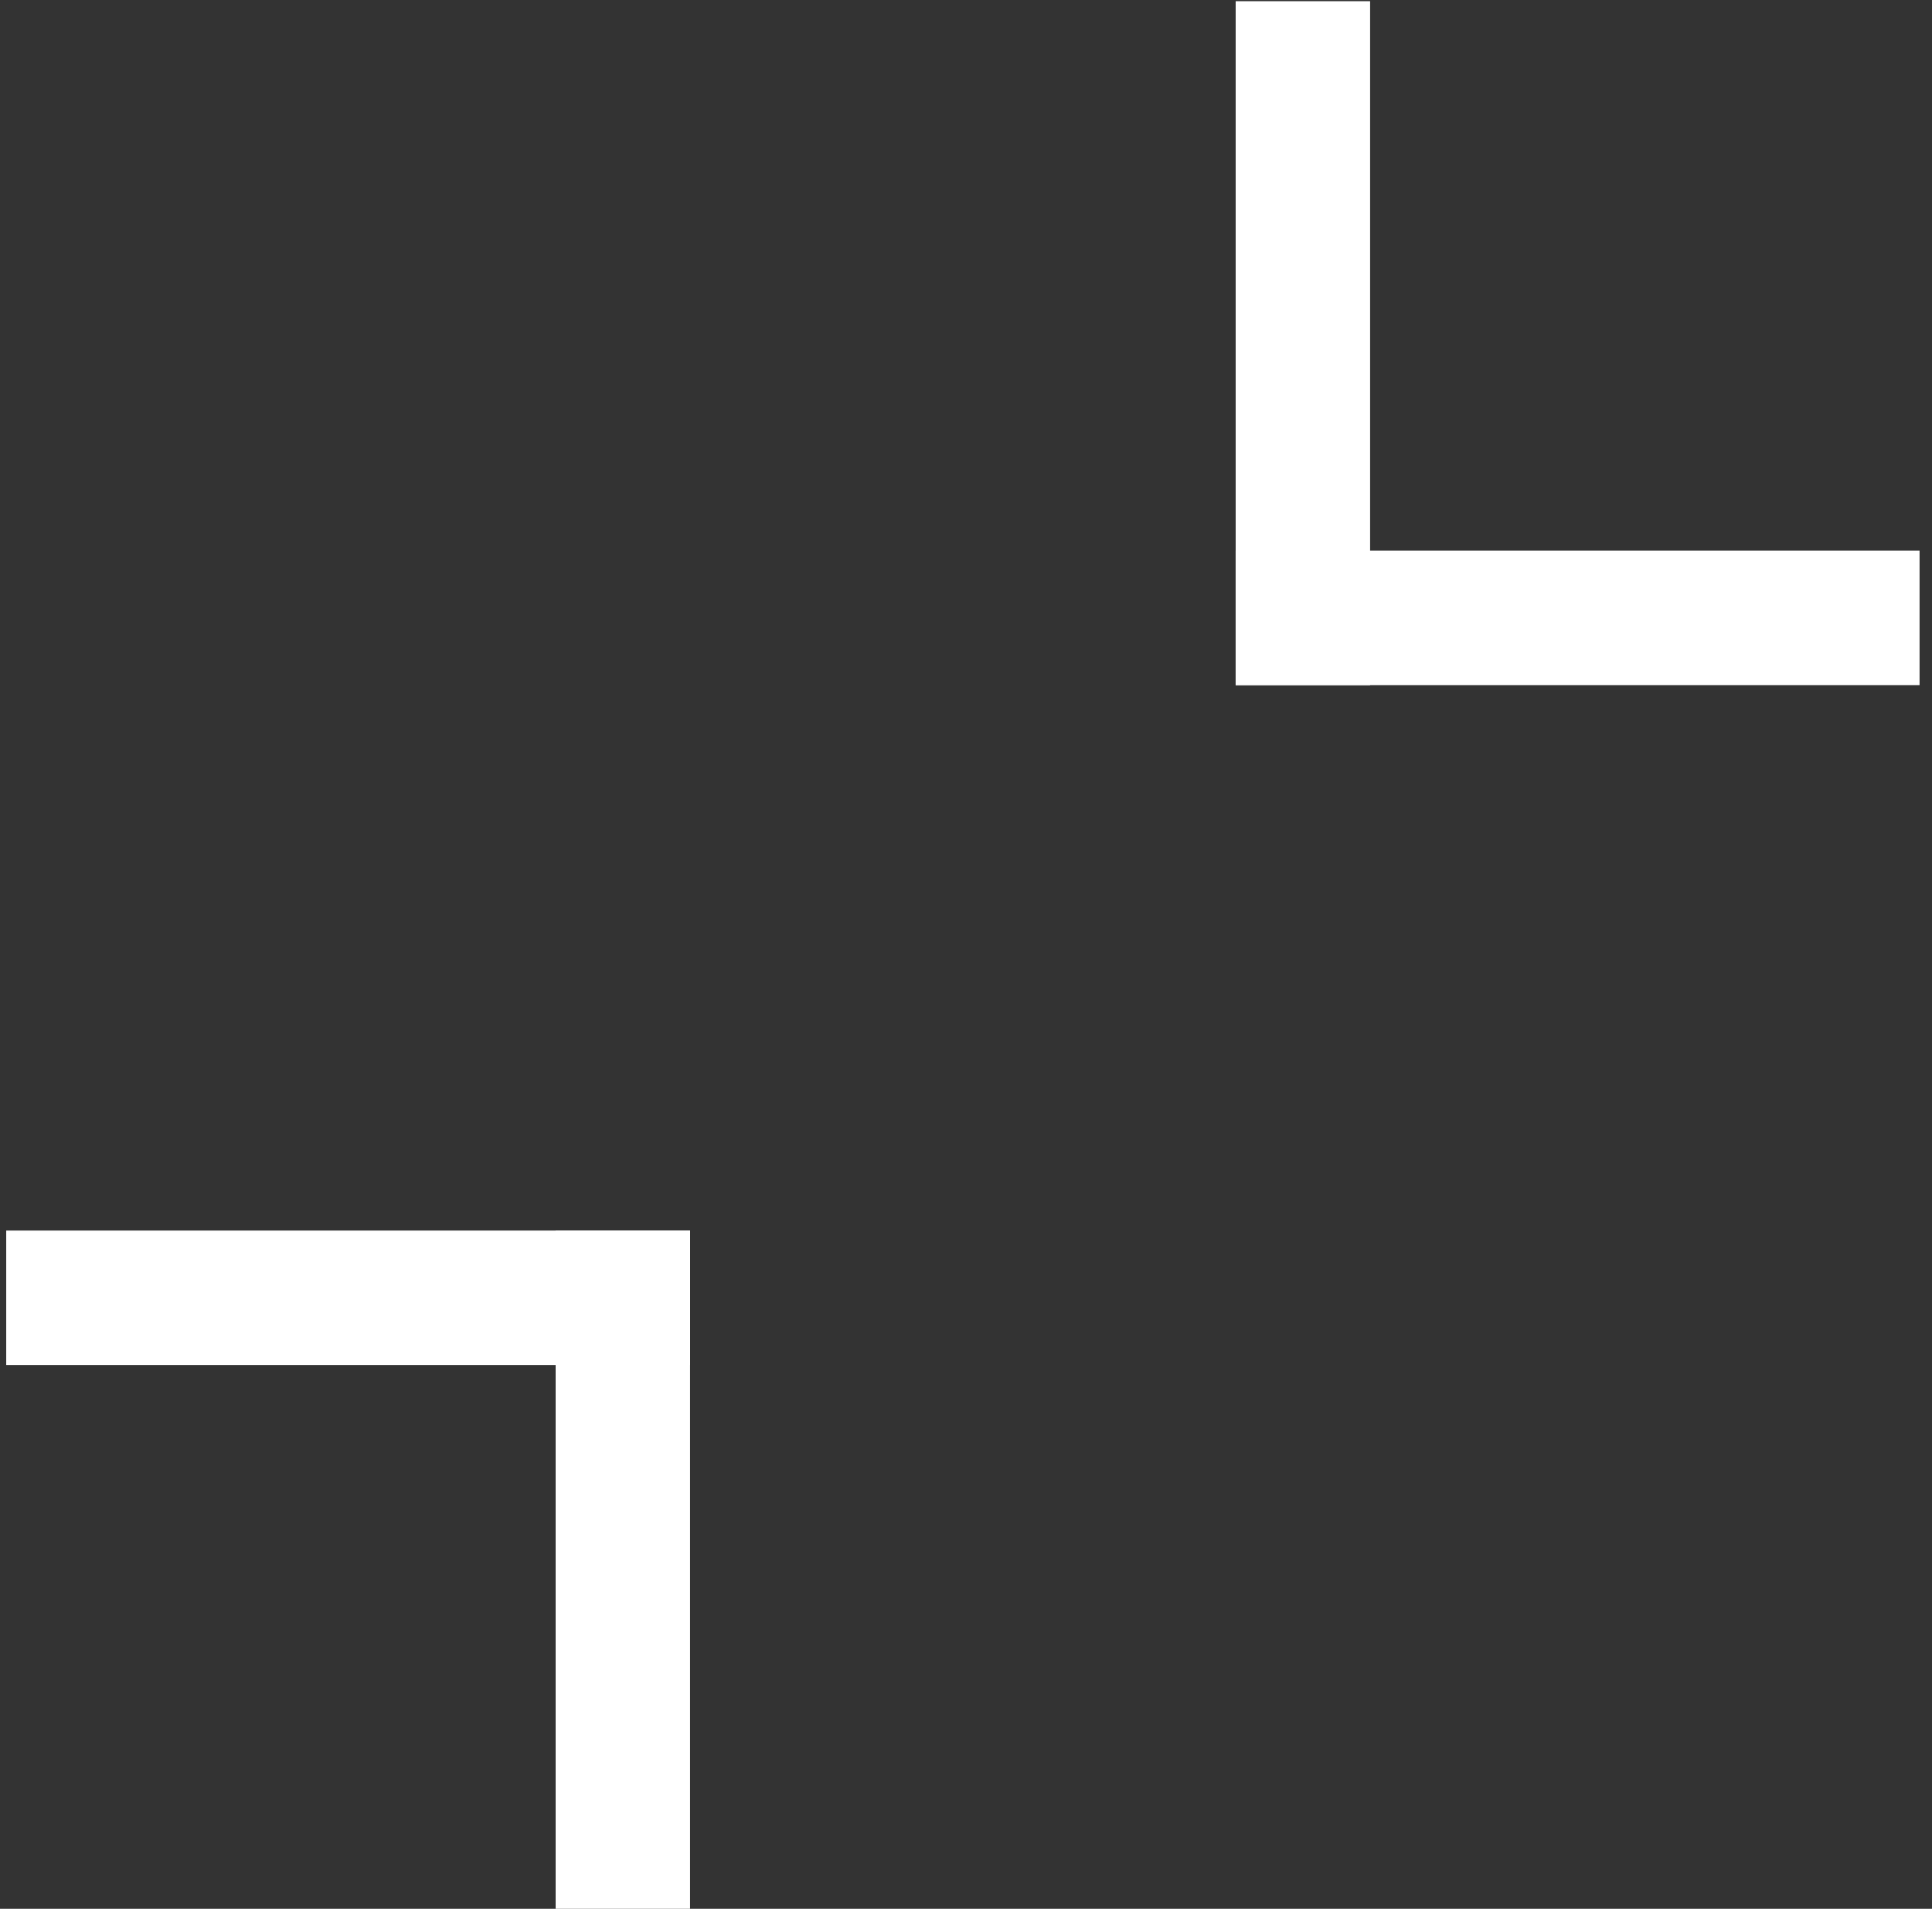 <?xml version="1.0" encoding="utf-8"?>
<!-- Generator: Adobe Illustrator 16.0.0, SVG Export Plug-In . SVG Version: 6.00 Build 0)  -->
<!DOCTYPE svg PUBLIC "-//W3C//DTD SVG 1.1//EN" "http://www.w3.org/Graphics/SVG/1.1/DTD/svg11.dtd">
<svg version="1.1" id="Layer_1" xmlns="http://www.w3.org/2000/svg" xmlns:xlink="http://www.w3.org/1999/xlink" x="0px" y="0px"
	 width="55px" height="54.334px" viewBox="242.138 177.3 55 54.334" enable-background="new 242.138 177.3 55 54.334"
	 xml:space="preserve">
<rect x="242.138" y="177.3" width="55" height="54.334" fill="#333333" stroke="none"/>
<g>
	<defs>
		<rect id="SVGID_1_" x="-305.759" y="13.088" width="220.607" height="309.268"/>
	</defs>
	<clipPath id="SVGID_2_">
		<use xlink:href="#SVGID_1_"  overflow="visible"/>
	</clipPath>
	<path clip-path="url(#SVGID_2_)" fill="#2E7D32" d="M-286.429,13.088h112.583c1.056,0,2.065,0.418,2.813,1.162l84.709,84.38
		c0.751,0.749,1.173,1.766,1.173,2.825v197.583c0,12.877-10.438,23.316-23.314,23.316h-173.979
		c-12.877,0.002-23.314-10.438-23.314-23.314V32.417C-305.759,21.739-297.099,13.088-286.429,13.088"/>
</g>
<g>
	<defs>
		<rect id="SVGID_3_" x="-305.759" y="13.088" width="220.607" height="309.268"/>
	</defs>
	<clipPath id="SVGID_4_">
		<use xlink:href="#SVGID_3_"  overflow="visible"/>
	</clipPath>
	<path clip-path="url(#SVGID_4_)" fill="#08590A" d="M-85.153,99.876h-67.372c-10.67,0-19.329-8.659-19.329-19.329V13.088
		L-85.153,99.876z"/>
</g>
<g>
	<defs>
		<rect id="SVGID_5_" x="-305.759" y="13.088" width="220.607" height="309.268"/>
	</defs>
	<clipPath id="SVGID_6_">
		<use xlink:href="#SVGID_5_"  overflow="visible"/>
	</clipPath>
</g>
<g>
	<defs>
		<rect id="SVGID_7_" x="-305.759" y="13.088" width="220.607" height="309.268"/>
	</defs>
	<clipPath id="SVGID_8_">
		<use xlink:href="#SVGID_7_"  overflow="visible"/>
	</clipPath>
</g>
<g>
	<defs>
		<rect id="SVGID_9_" x="-305.759" y="13.088" width="220.607" height="309.268"/>
	</defs>
	<clipPath id="SVGID_10_">
		<use xlink:href="#SVGID_9_"  overflow="visible"/>
	</clipPath>
</g>
<g>
	<defs>
		<rect id="SVGID_11_" x="-305.759" y="13.088" width="220.607" height="309.268"/>
	</defs>
	<clipPath id="SVGID_12_">
		<use xlink:href="#SVGID_11_"  overflow="visible"/>
	</clipPath>
</g>
<g>
	<defs>
		<rect id="SVGID_13_" x="-305.759" y="13.088" width="220.607" height="309.268"/>
	</defs>
	<clipPath id="SVGID_14_">
		<use xlink:href="#SVGID_13_"  overflow="visible"/>
	</clipPath>
</g>
<g>
	<defs>
		<rect id="SVGID_15_" x="-305.759" y="13.088" width="220.607" height="309.268"/>
	</defs>
	<clipPath id="SVGID_16_">
		<use xlink:href="#SVGID_15_"  overflow="visible"/>
	</clipPath>
</g>
<g>
	<defs>
		<rect id="SVGID_17_" x="-305.759" y="13.088" width="220.607" height="309.268"/>
	</defs>
	<clipPath id="SVGID_18_">
		<use xlink:href="#SVGID_17_"  overflow="visible"/>
	</clipPath>
</g>
<g>
	<defs>
		<rect id="SVGID_19_" x="-305.759" y="13.088" width="220.607" height="309.268"/>
	</defs>
	<clipPath id="SVGID_20_">
		<use xlink:href="#SVGID_19_"  overflow="visible"/>
	</clipPath>
</g>
<g>
	<defs>
		<rect id="SVGID_21_" x="-305.759" y="13.088" width="220.607" height="309.268"/>
	</defs>
	<clipPath id="SVGID_22_">
		<use xlink:href="#SVGID_21_"  overflow="visible"/>
	</clipPath>
</g>
<g>
	<defs>
		<rect id="SVGID_23_" x="-305.759" y="13.088" width="220.607" height="309.268"/>
	</defs>
	<clipPath id="SVGID_24_">
		<use xlink:href="#SVGID_23_"  overflow="visible"/>
	</clipPath>
</g>
<path fill-rule="evenodd" clip-rule="evenodd" fill="#FFFFFF" d="M-116.531,274.126c-52.757,0-105.113,0-157.848,0
	c13.133-35.025,26.203-69.889,39.442-105.197c17.69,22.1,35.122,43.881,52.656,65.789c8.791-6.588,17.422-13.057,26.318-19.723
	C-142.884,234.604-129.823,254.192-116.531,274.126z"/>
<path fill-rule="evenodd" clip-rule="evenodd" fill="#FFFFFF" d="M-179.582,141.216c-0.291,10.995-9.299,19.664-20.072,19.32
	c-11.102-0.355-19.546-9.245-19.211-20.138c0.348-11.321,9.524-19.374,20.03-19.182
	C-187.98,121.415-179.301,130.592-179.582,141.216z"/>
<rect x="277.315" y="177.334" fill="#FFFFFF" width="3.827" height="19.469"/>
<rect x="277.315" y="192.975" fill="#FFFFFF" width="19.469" height="3.827"/>
<g>
	<rect x="257.956" y="212.328" fill="#FFFFFF" width="3.827" height="19.469"/>
	<rect x="242.315" y="212.328" fill="#FFFFFF" width="19.469" height="3.827"/>
</g>
</svg>
